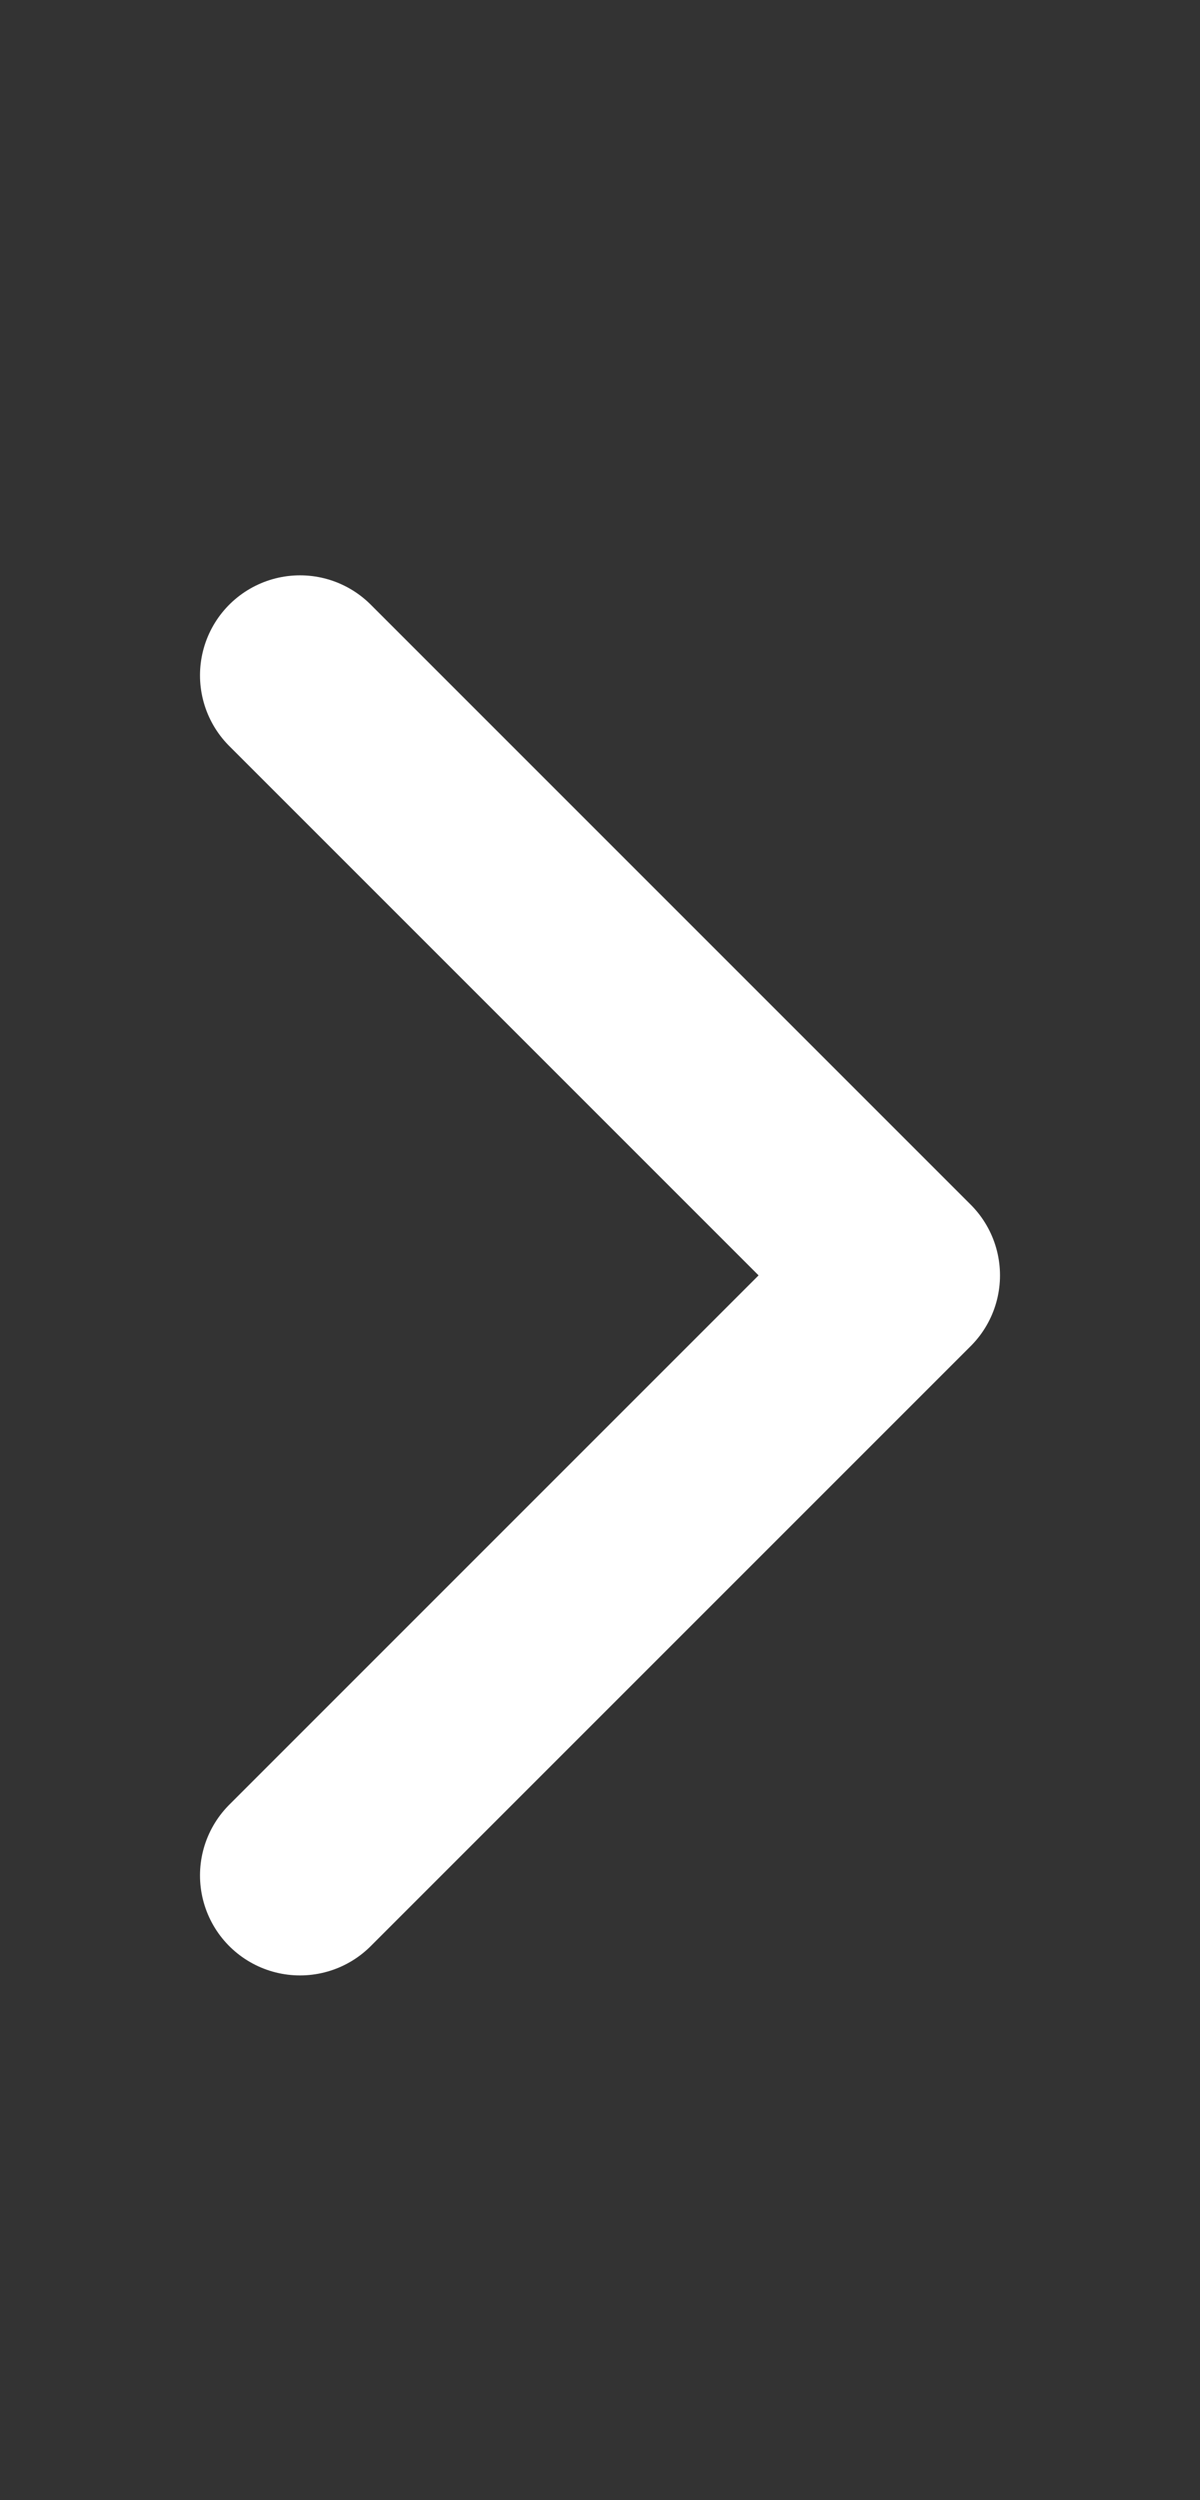 <svg width="12" height="25" viewBox="0 0 12 25" fill="none" xmlns="http://www.w3.org/2000/svg">
<rect x="0" y="0" width="12" height="25" fill="#333333" stroke="none"/>
<path d="M3 6.753L9 12.753L3 18.753" stroke="white" stroke-width="2" stroke-linecap="round" stroke-linejoin="round"/>
</svg>
